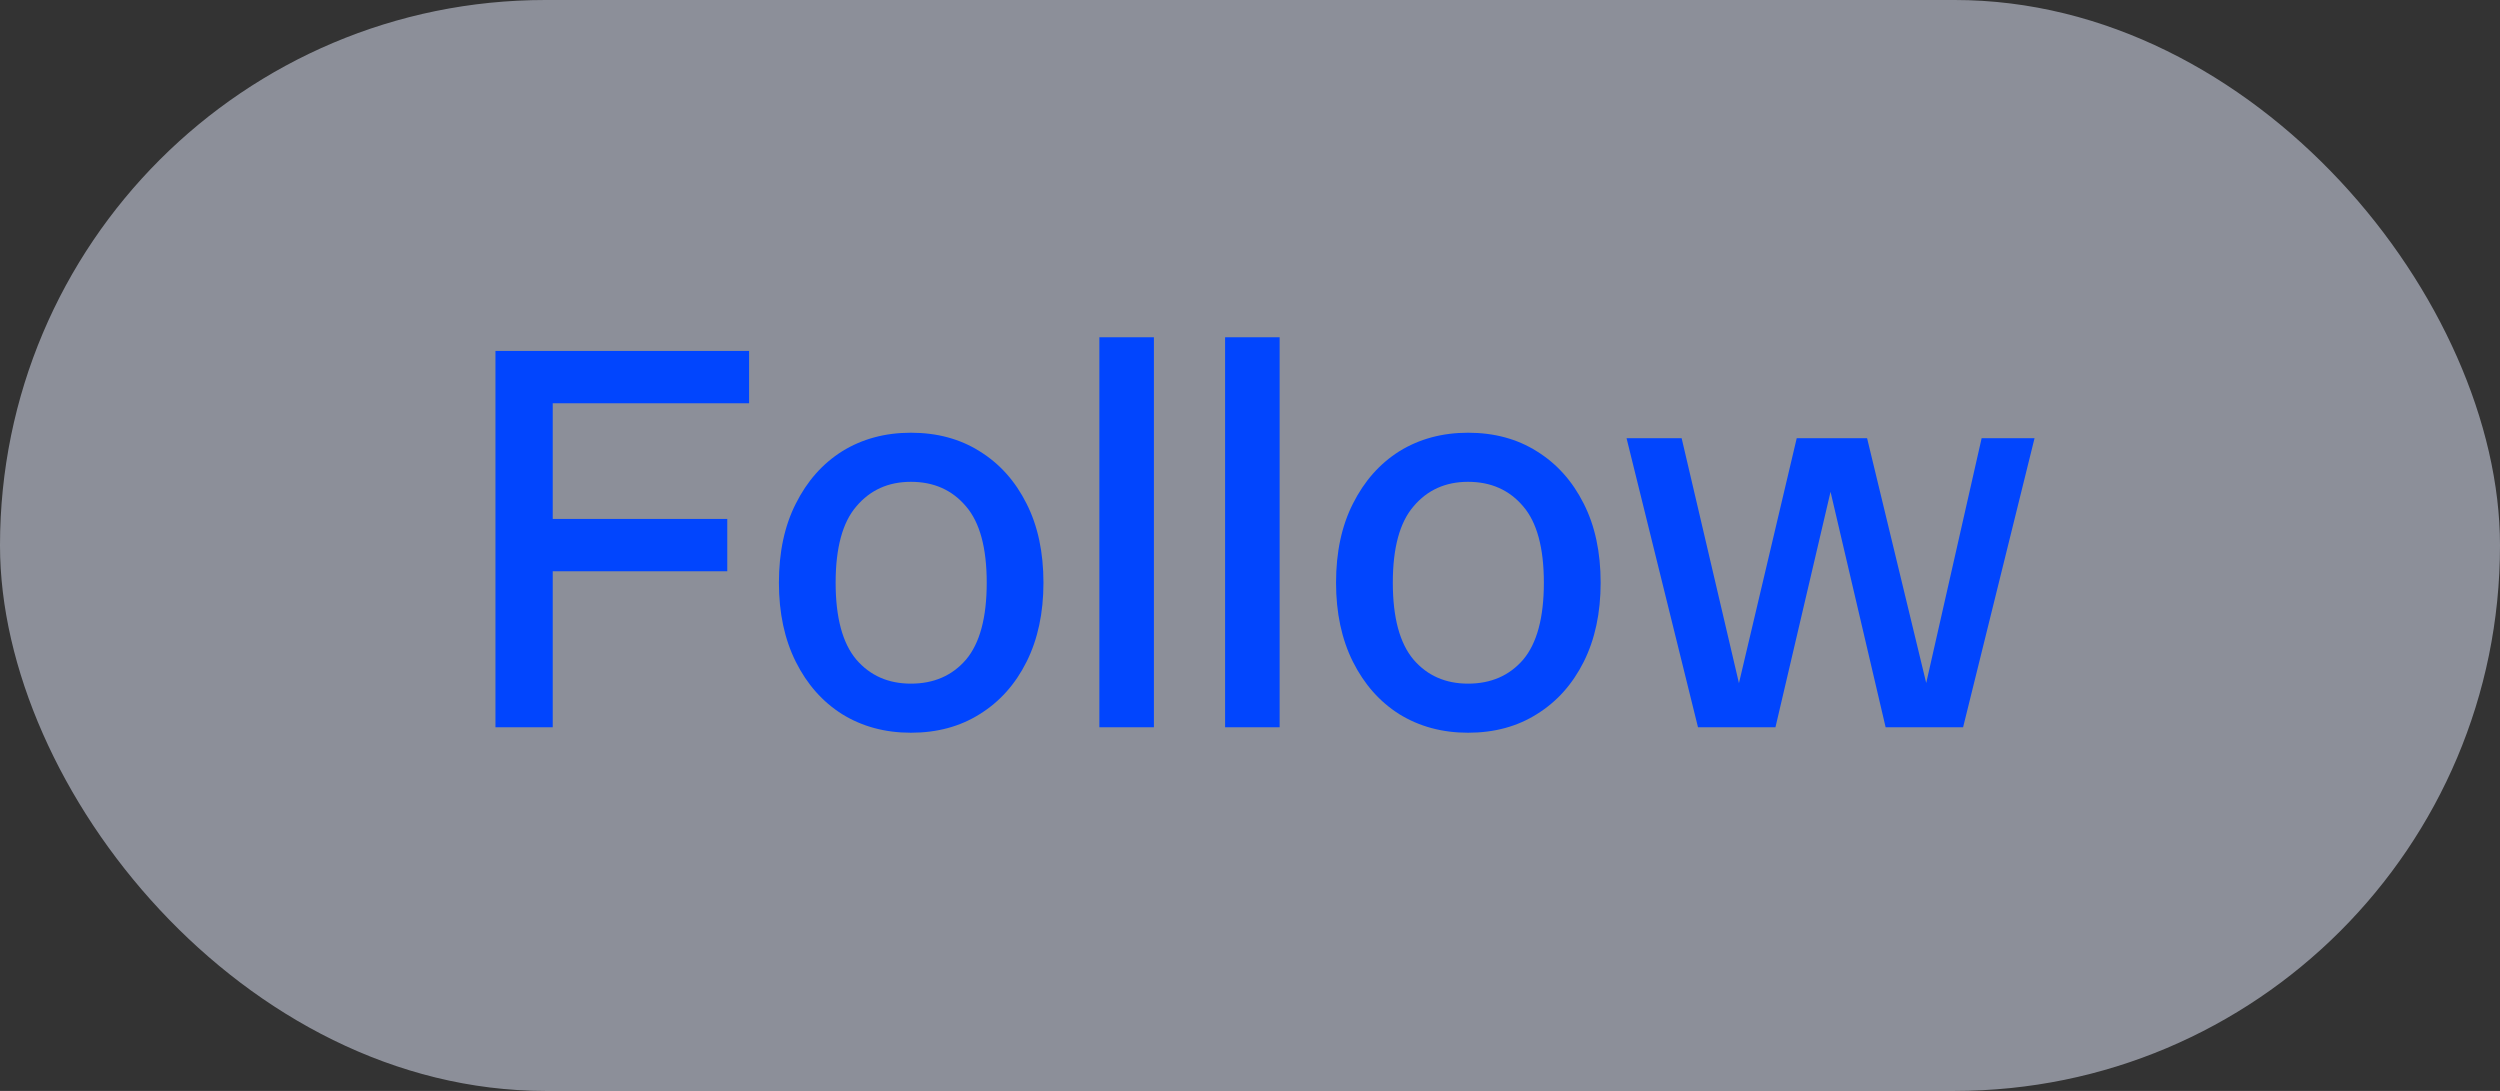 <svg width="55" height="24" viewBox="0 0 55 24" fill="none" xmlns="http://www.w3.org/2000/svg">
<rect x="0" y="0" width="55" height="24" fill="#333333" stroke="none"/>
<rect width="55" height="24" rx="12" fill="#E6ECFF" fill-opacity="0.5"/>
<path d="M10.9 16V7.72H12.16V16H10.9ZM11.5 12.568V11.416H16V12.568H11.5ZM11.5 8.872V7.72H16.48V8.872H11.5ZM20.04 16.12C19.472 16.12 18.968 15.984 18.528 15.712C18.096 15.44 17.756 15.056 17.508 14.56C17.26 14.064 17.136 13.484 17.136 12.82C17.136 12.148 17.26 11.568 17.508 11.08C17.756 10.584 18.096 10.2 18.528 9.928C18.968 9.656 19.472 9.52 20.04 9.52C20.616 9.52 21.12 9.656 21.552 9.928C21.992 10.2 22.336 10.584 22.584 11.08C22.832 11.568 22.956 12.148 22.956 12.82C22.956 13.484 22.832 14.064 22.584 14.56C22.336 15.056 21.992 15.44 21.552 15.712C21.12 15.984 20.616 16.12 20.04 16.12ZM20.04 15.04C20.544 15.04 20.948 14.864 21.252 14.512C21.556 14.152 21.708 13.588 21.708 12.82C21.708 12.052 21.556 11.492 21.252 11.14C20.948 10.78 20.544 10.6 20.04 10.6C19.544 10.6 19.144 10.78 18.84 11.14C18.536 11.492 18.384 12.052 18.384 12.82C18.384 13.588 18.536 14.152 18.84 14.512C19.144 14.864 19.544 15.04 20.04 15.04ZM24.186 16V7.42H25.386V16H24.186ZM26.952 16V7.42H28.152V16H26.952ZM32.297 16.12C31.73 16.12 31.226 15.984 30.785 15.712C30.354 15.44 30.014 15.056 29.765 14.56C29.517 14.064 29.393 13.484 29.393 12.82C29.393 12.148 29.517 11.568 29.765 11.08C30.014 10.584 30.354 10.2 30.785 9.928C31.226 9.656 31.73 9.52 32.297 9.52C32.873 9.52 33.377 9.656 33.809 9.928C34.249 10.2 34.593 10.584 34.842 11.08C35.09 11.568 35.214 12.148 35.214 12.82C35.214 13.484 35.09 14.064 34.842 14.56C34.593 15.056 34.249 15.44 33.809 15.712C33.377 15.984 32.873 16.12 32.297 16.12ZM32.297 15.04C32.801 15.04 33.206 14.864 33.51 14.512C33.813 14.152 33.965 13.588 33.965 12.82C33.965 12.052 33.813 11.492 33.51 11.14C33.206 10.78 32.801 10.6 32.297 10.6C31.802 10.6 31.401 10.78 31.098 11.14C30.794 11.492 30.642 12.052 30.642 12.82C30.642 13.588 30.794 14.152 31.098 14.512C31.401 14.864 31.802 15.04 32.297 15.04ZM37.356 16L35.784 9.64H36.996L38.484 16H37.356ZM38.028 16L39.528 9.64H40.548L39.06 16H38.028ZM41.484 16L39.996 9.64H41.076L42.612 16H41.484ZM42.156 16L43.596 9.64H44.76L43.188 16H42.156Z" fill="#0145FE"/>
</svg>
